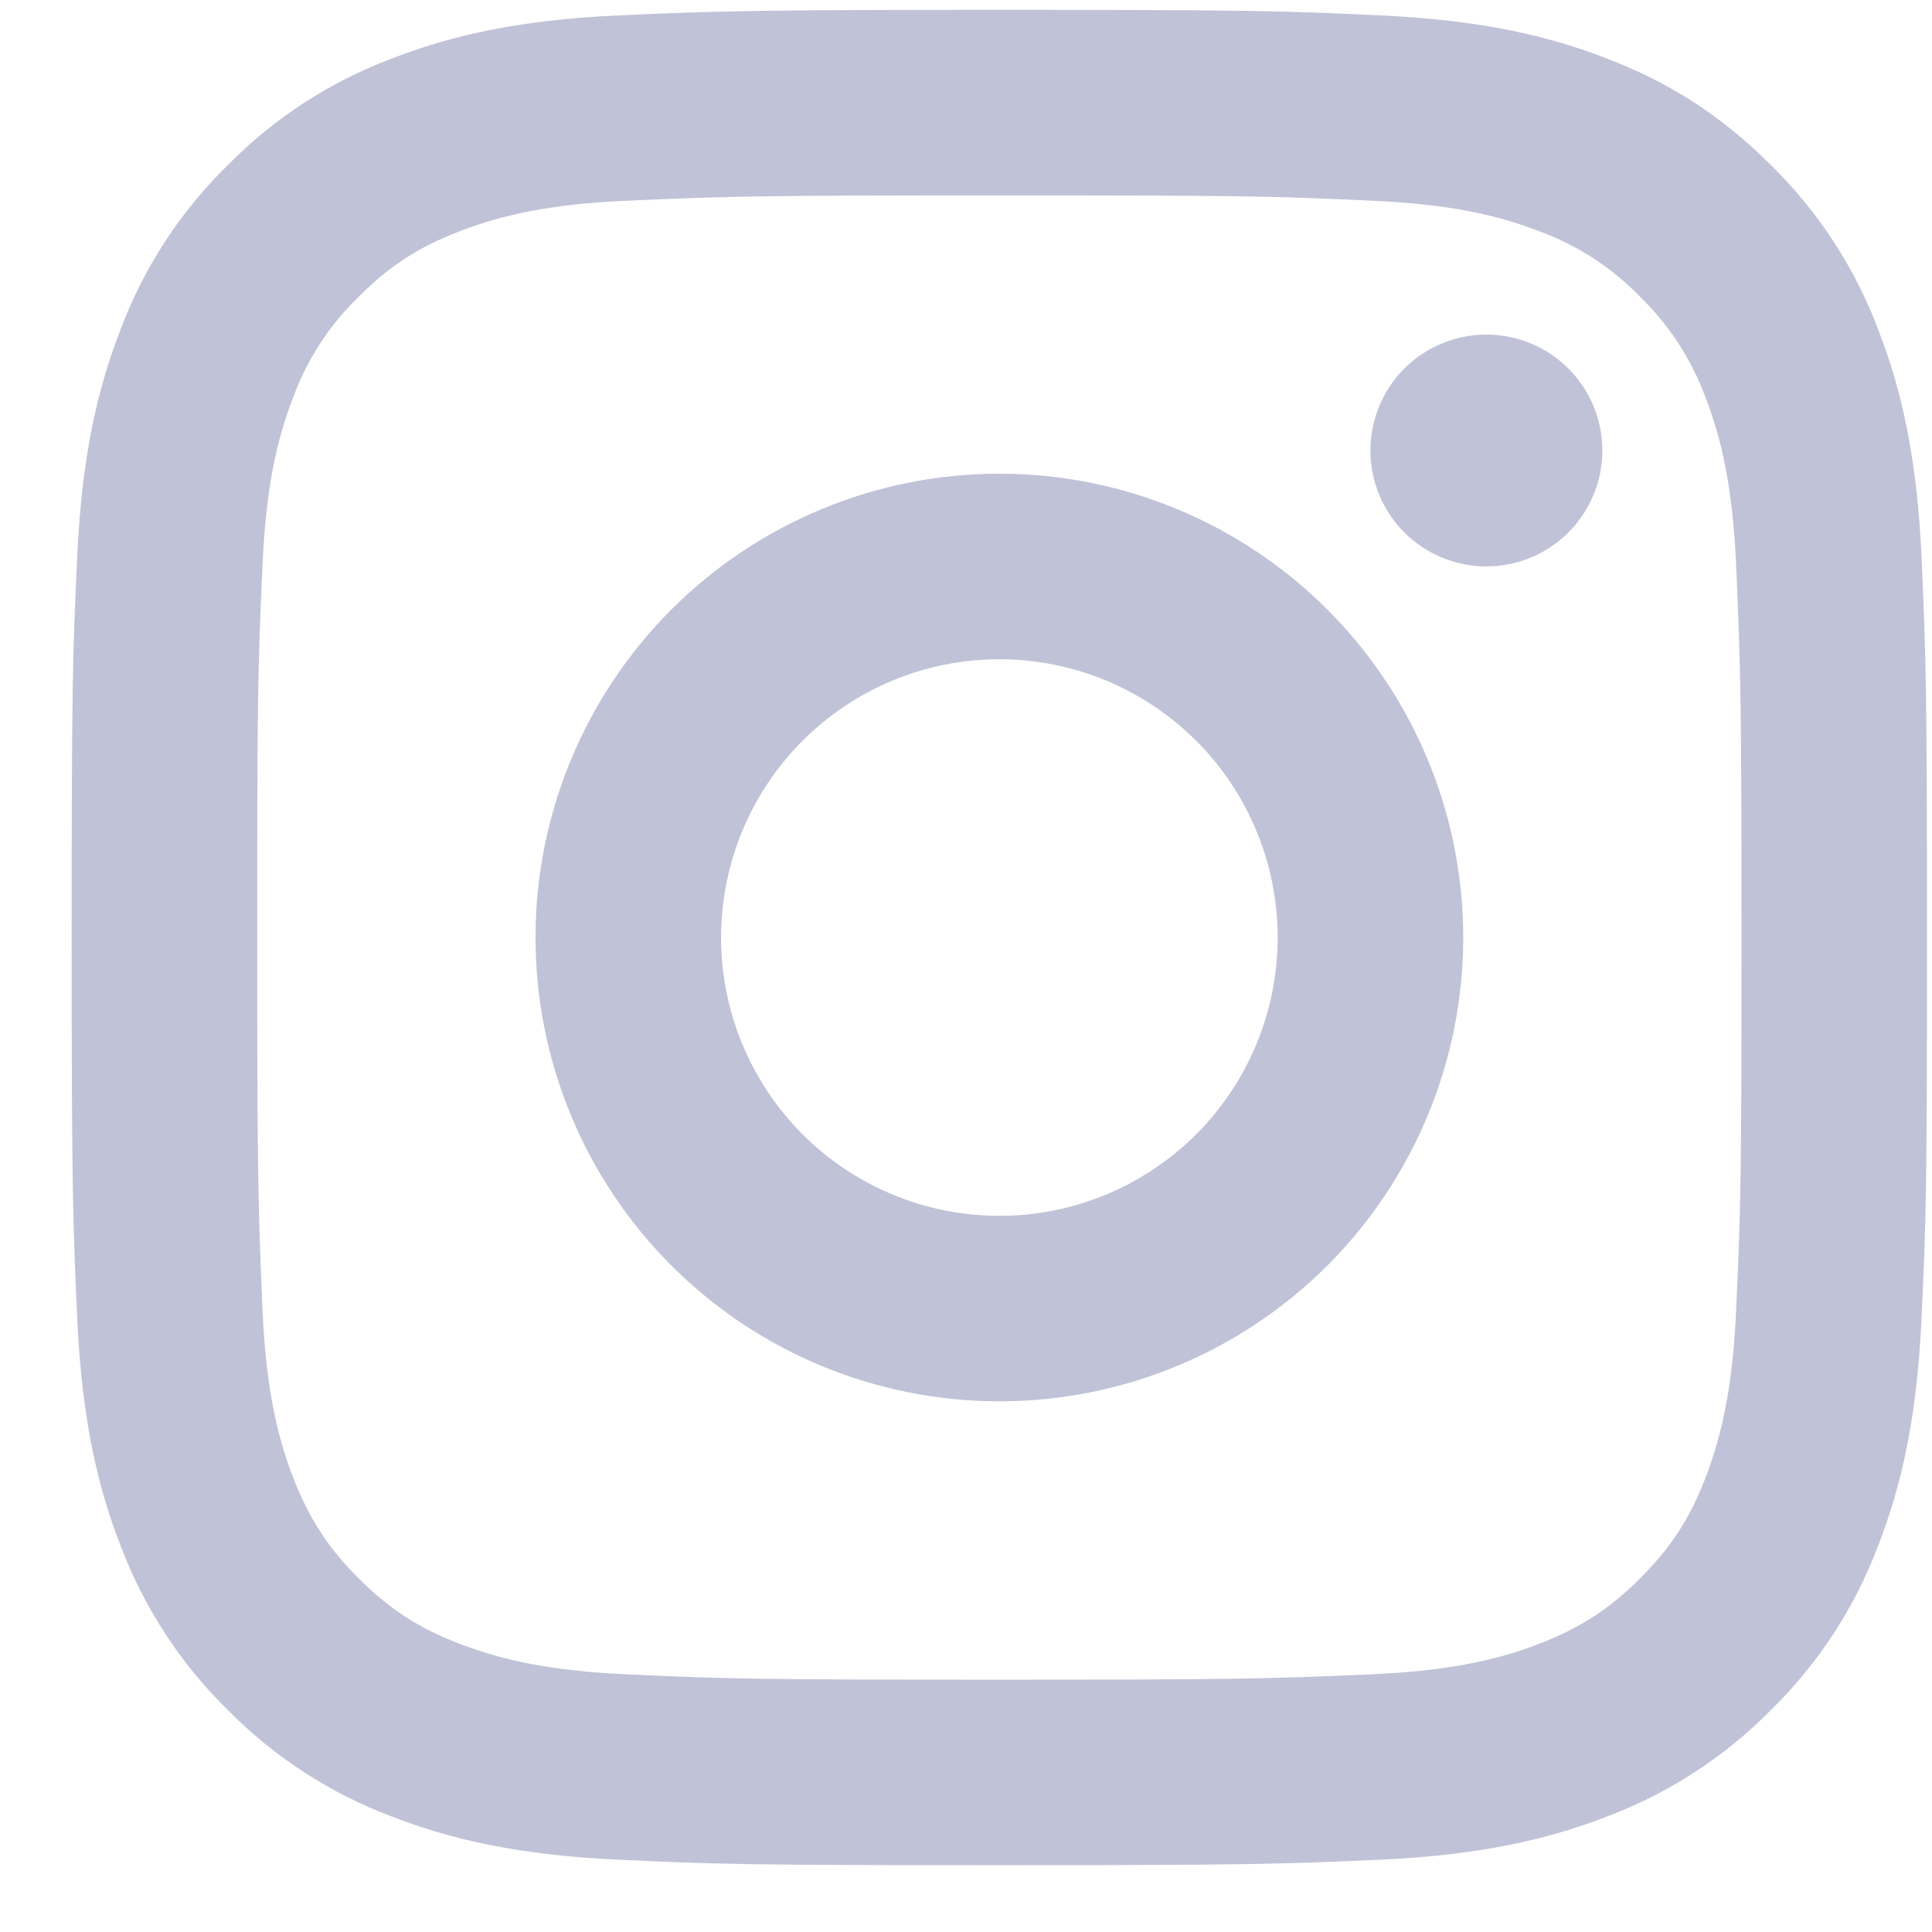 <svg width="22" height="22" viewBox="0 0 22 22" fill="none" xmlns="http://www.w3.org/2000/svg">
<path d="M11.38 7.507C10.539 7.507 9.733 7.841 9.139 8.435C8.545 9.029 8.211 9.835 8.211 10.676C8.211 11.516 8.545 12.322 9.139 12.917C9.733 13.511 10.539 13.845 11.38 13.845C12.22 13.845 13.026 13.511 13.621 12.917C14.215 12.322 14.549 11.516 14.549 10.676C14.549 9.835 14.215 9.029 13.621 8.435C13.026 7.841 12.22 7.507 11.38 7.507ZM11.38 5.394C12.781 5.394 14.124 5.951 15.115 6.941C16.105 7.932 16.662 9.275 16.662 10.676C16.662 12.077 16.105 13.42 15.115 14.411C14.124 15.401 12.781 15.957 11.38 15.957C9.979 15.957 8.636 15.401 7.645 14.411C6.655 13.42 6.098 12.077 6.098 10.676C6.098 9.275 6.655 7.932 7.645 6.941C8.636 5.951 9.979 5.394 11.38 5.394ZM18.246 5.13C18.246 5.48 18.107 5.816 17.859 6.064C17.612 6.311 17.276 6.45 16.926 6.45C16.576 6.45 16.24 6.311 15.992 6.064C15.744 5.816 15.605 5.48 15.605 5.13C15.605 4.78 15.744 4.444 15.992 4.196C16.24 3.949 16.576 3.81 16.926 3.81C17.276 3.81 17.612 3.949 17.859 4.196C18.107 4.444 18.246 4.78 18.246 5.13ZM11.38 2.225C8.766 2.225 8.34 2.232 7.124 2.286C6.296 2.325 5.74 2.436 5.225 2.637C4.766 2.814 4.435 3.027 4.084 3.38C3.753 3.699 3.499 4.089 3.34 4.52C3.139 5.038 3.028 5.593 2.99 6.42C2.935 7.586 2.929 7.994 2.929 10.676C2.929 13.289 2.937 13.716 2.99 14.932C3.029 15.759 3.14 16.316 3.34 16.83C3.52 17.29 3.731 17.62 4.082 17.971C4.438 18.326 4.768 18.538 5.222 18.714C5.744 18.915 6.3 19.027 7.124 19.065C8.29 19.12 8.698 19.127 11.38 19.127C13.993 19.127 14.42 19.119 15.636 19.065C16.462 19.026 17.019 18.915 17.534 18.716C17.992 18.537 18.324 18.325 18.675 17.974C19.031 17.618 19.243 17.288 19.419 16.833C19.619 16.312 19.731 15.756 19.769 14.932C19.824 13.766 19.831 13.358 19.831 10.676C19.831 8.062 19.823 7.636 19.769 6.42C19.73 5.594 19.619 5.036 19.419 4.52C19.259 4.089 19.006 3.7 18.676 3.38C18.357 3.049 17.967 2.795 17.535 2.636C17.018 2.435 16.462 2.324 15.636 2.286C14.47 2.231 14.062 2.225 11.38 2.225ZM11.38 0.112C14.25 0.112 14.608 0.123 15.734 0.176C16.859 0.229 17.625 0.405 18.299 0.667C18.996 0.935 19.584 1.299 20.171 1.885C20.708 2.413 21.124 3.052 21.389 3.757C21.65 4.43 21.827 5.197 21.88 6.322C21.93 7.448 21.943 7.806 21.943 10.676C21.943 13.546 21.933 13.904 21.88 15.03C21.827 16.155 21.65 16.921 21.389 17.595C21.124 18.3 20.709 18.939 20.171 19.467C19.643 20.004 19.004 20.419 18.299 20.685C17.626 20.946 16.859 21.123 15.734 21.176C14.608 21.226 14.25 21.239 11.38 21.239C8.51 21.239 8.152 21.229 7.026 21.176C5.901 21.123 5.135 20.946 4.461 20.685C3.756 20.42 3.117 20.004 2.589 19.467C2.052 18.939 1.636 18.3 1.371 17.595C1.109 16.922 0.933 16.155 0.88 15.03C0.83 13.904 0.816 13.546 0.816 10.676C0.816 7.806 0.827 7.448 0.88 6.322C0.933 5.195 1.109 4.431 1.371 3.757C1.635 3.051 2.051 2.412 2.589 1.885C3.117 1.347 3.756 0.932 4.461 0.667C5.135 0.405 5.9 0.229 7.026 0.176C8.152 0.126 8.51 0.112 11.38 0.112Z" fill="#C0C2D7"/>
</svg>
